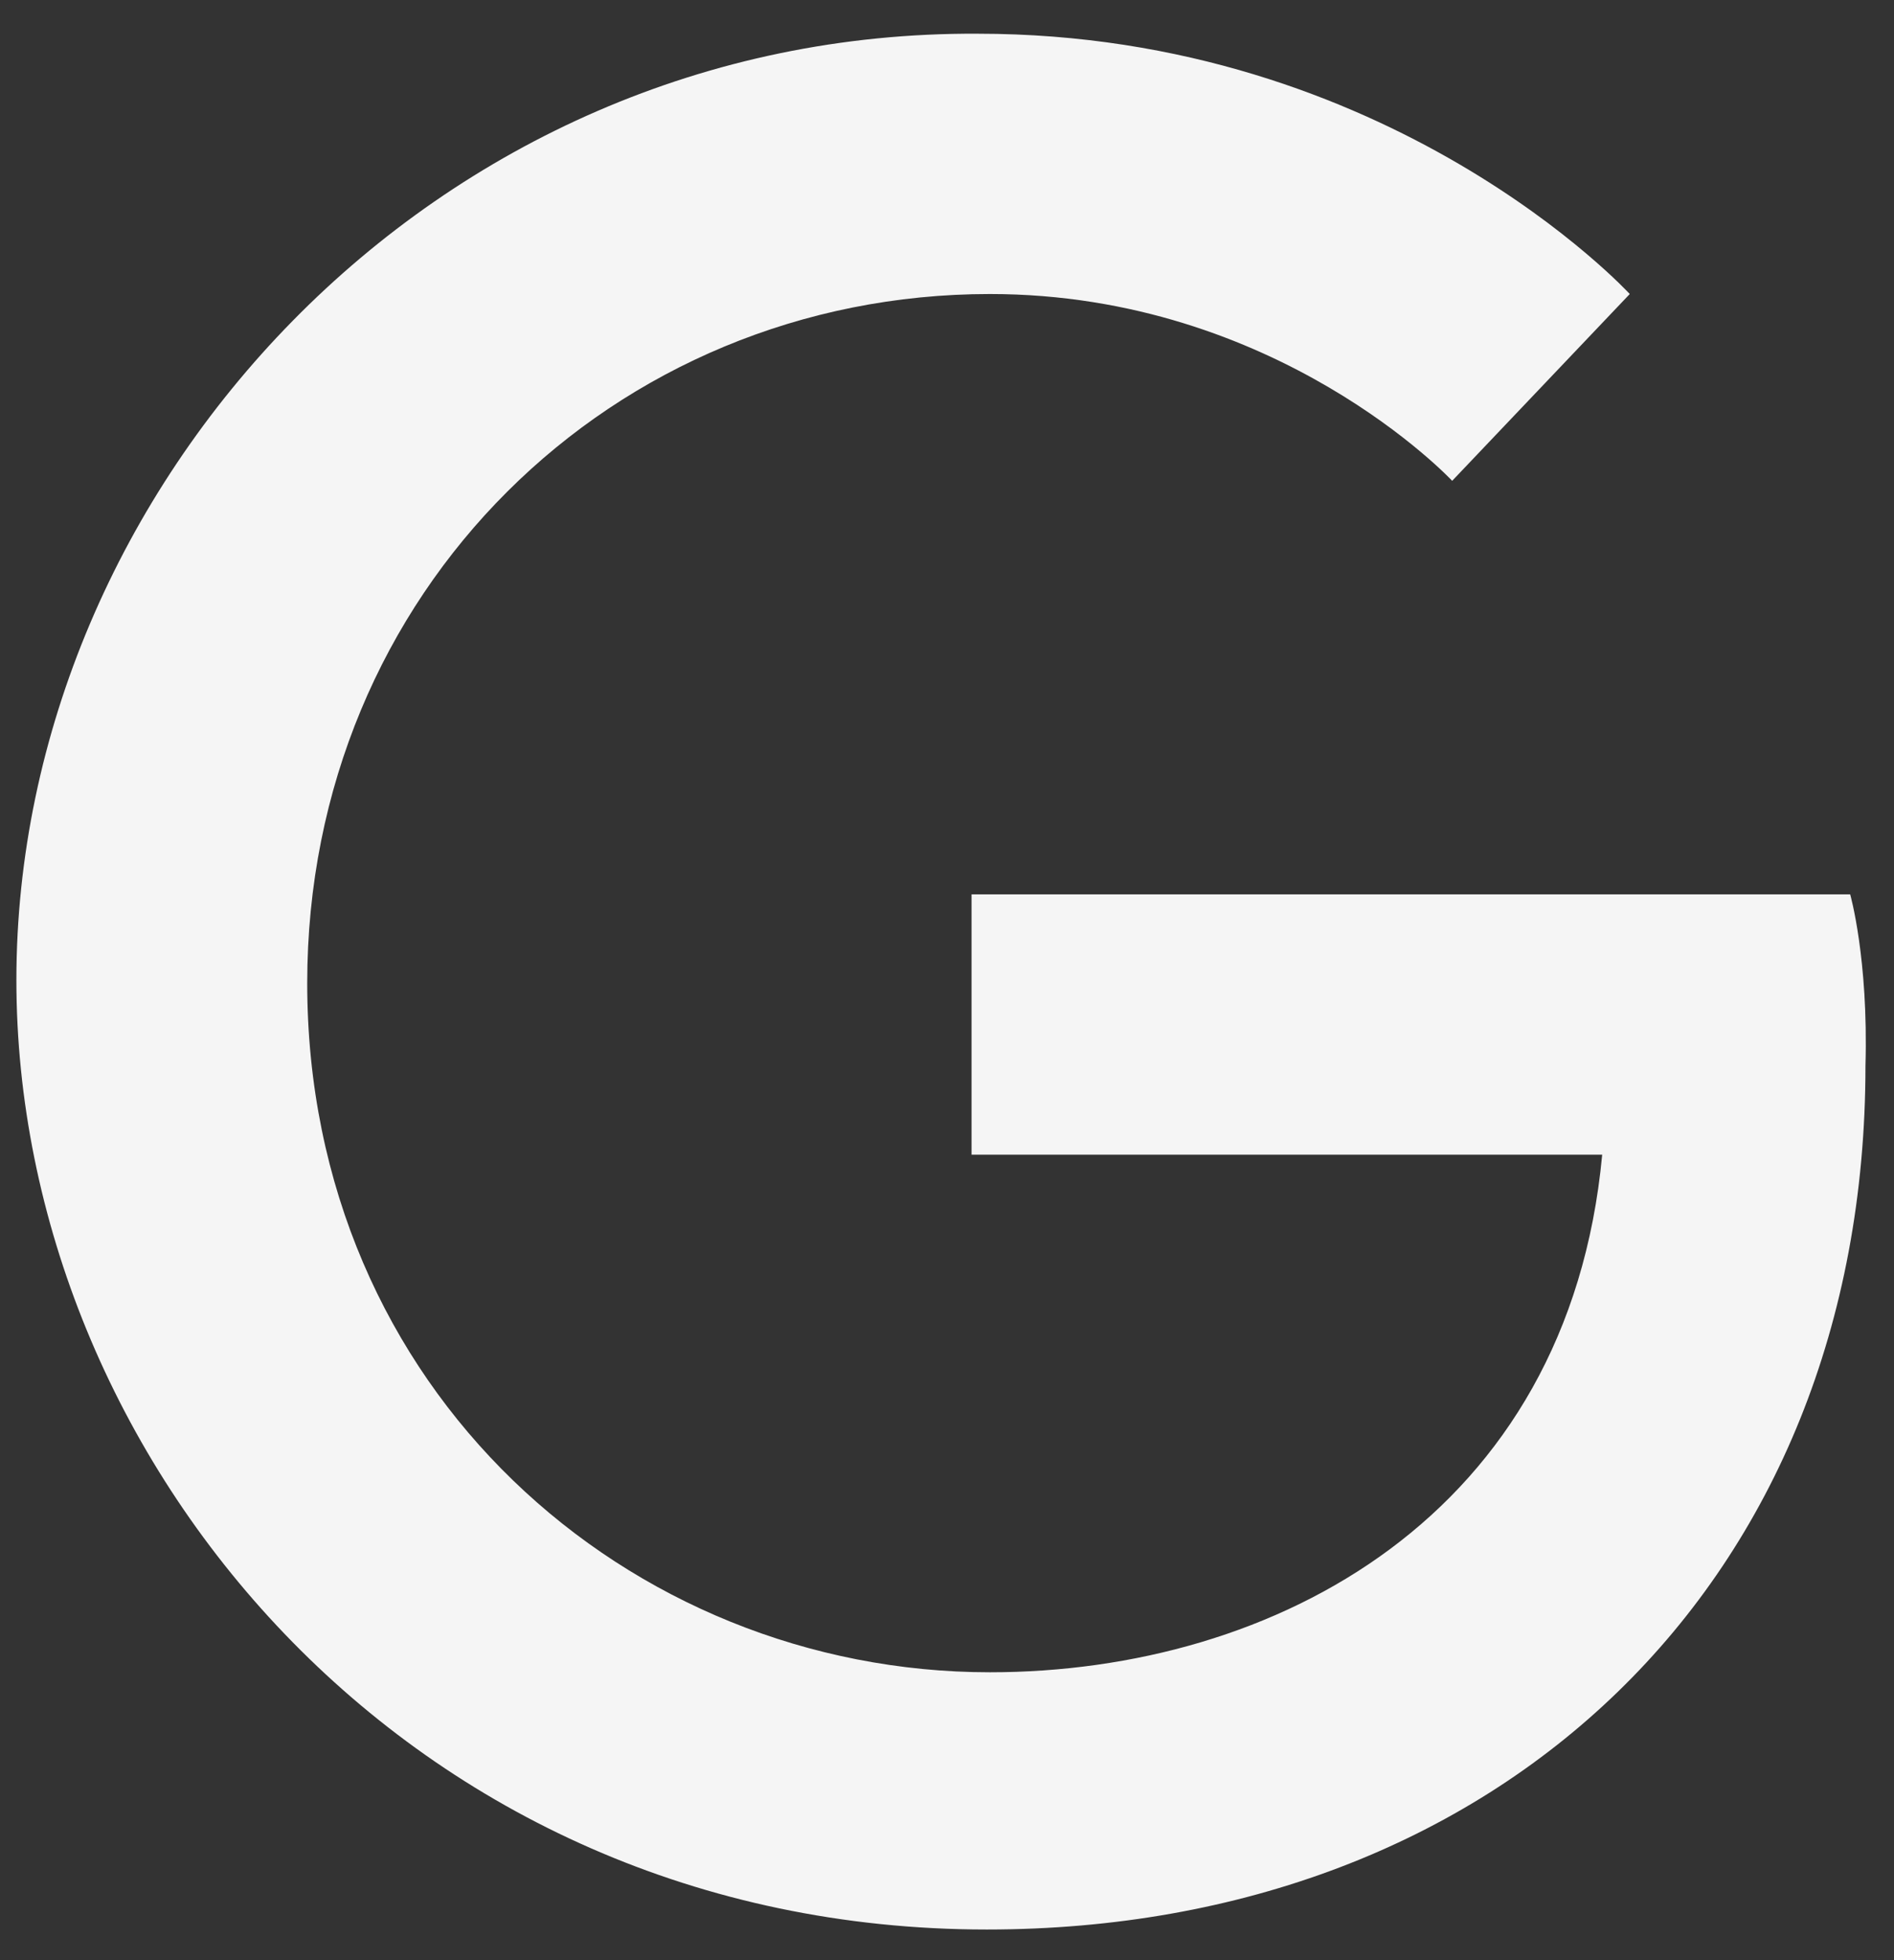 <svg width="29" height="30" viewBox="0 0 29 30" fill="none" xmlns="http://www.w3.org/2000/svg">
<rect x="0" y="0" width="29" height="30" fill="#333333" stroke="none"/>
<path d="M28.329 13.688H14.876V17.672H24.532C24.016 23.203 19.516 25.594 15.157 25.594C9.626 25.594 4.704 21.281 4.704 15.047C4.704 9.047 9.391 4.5 15.157 4.5C19.563 4.5 22.235 7.359 22.235 7.359L24.954 4.5C24.954 4.5 21.298 0.516 14.97 0.516C6.626 0.469 0.251 7.453 0.251 15C0.251 22.312 6.251 29.531 15.11 29.531C22.938 29.531 28.563 24.234 28.563 16.312C28.61 14.672 28.329 13.688 28.329 13.688Z" fill="#F5F5F5"/>
</svg>
